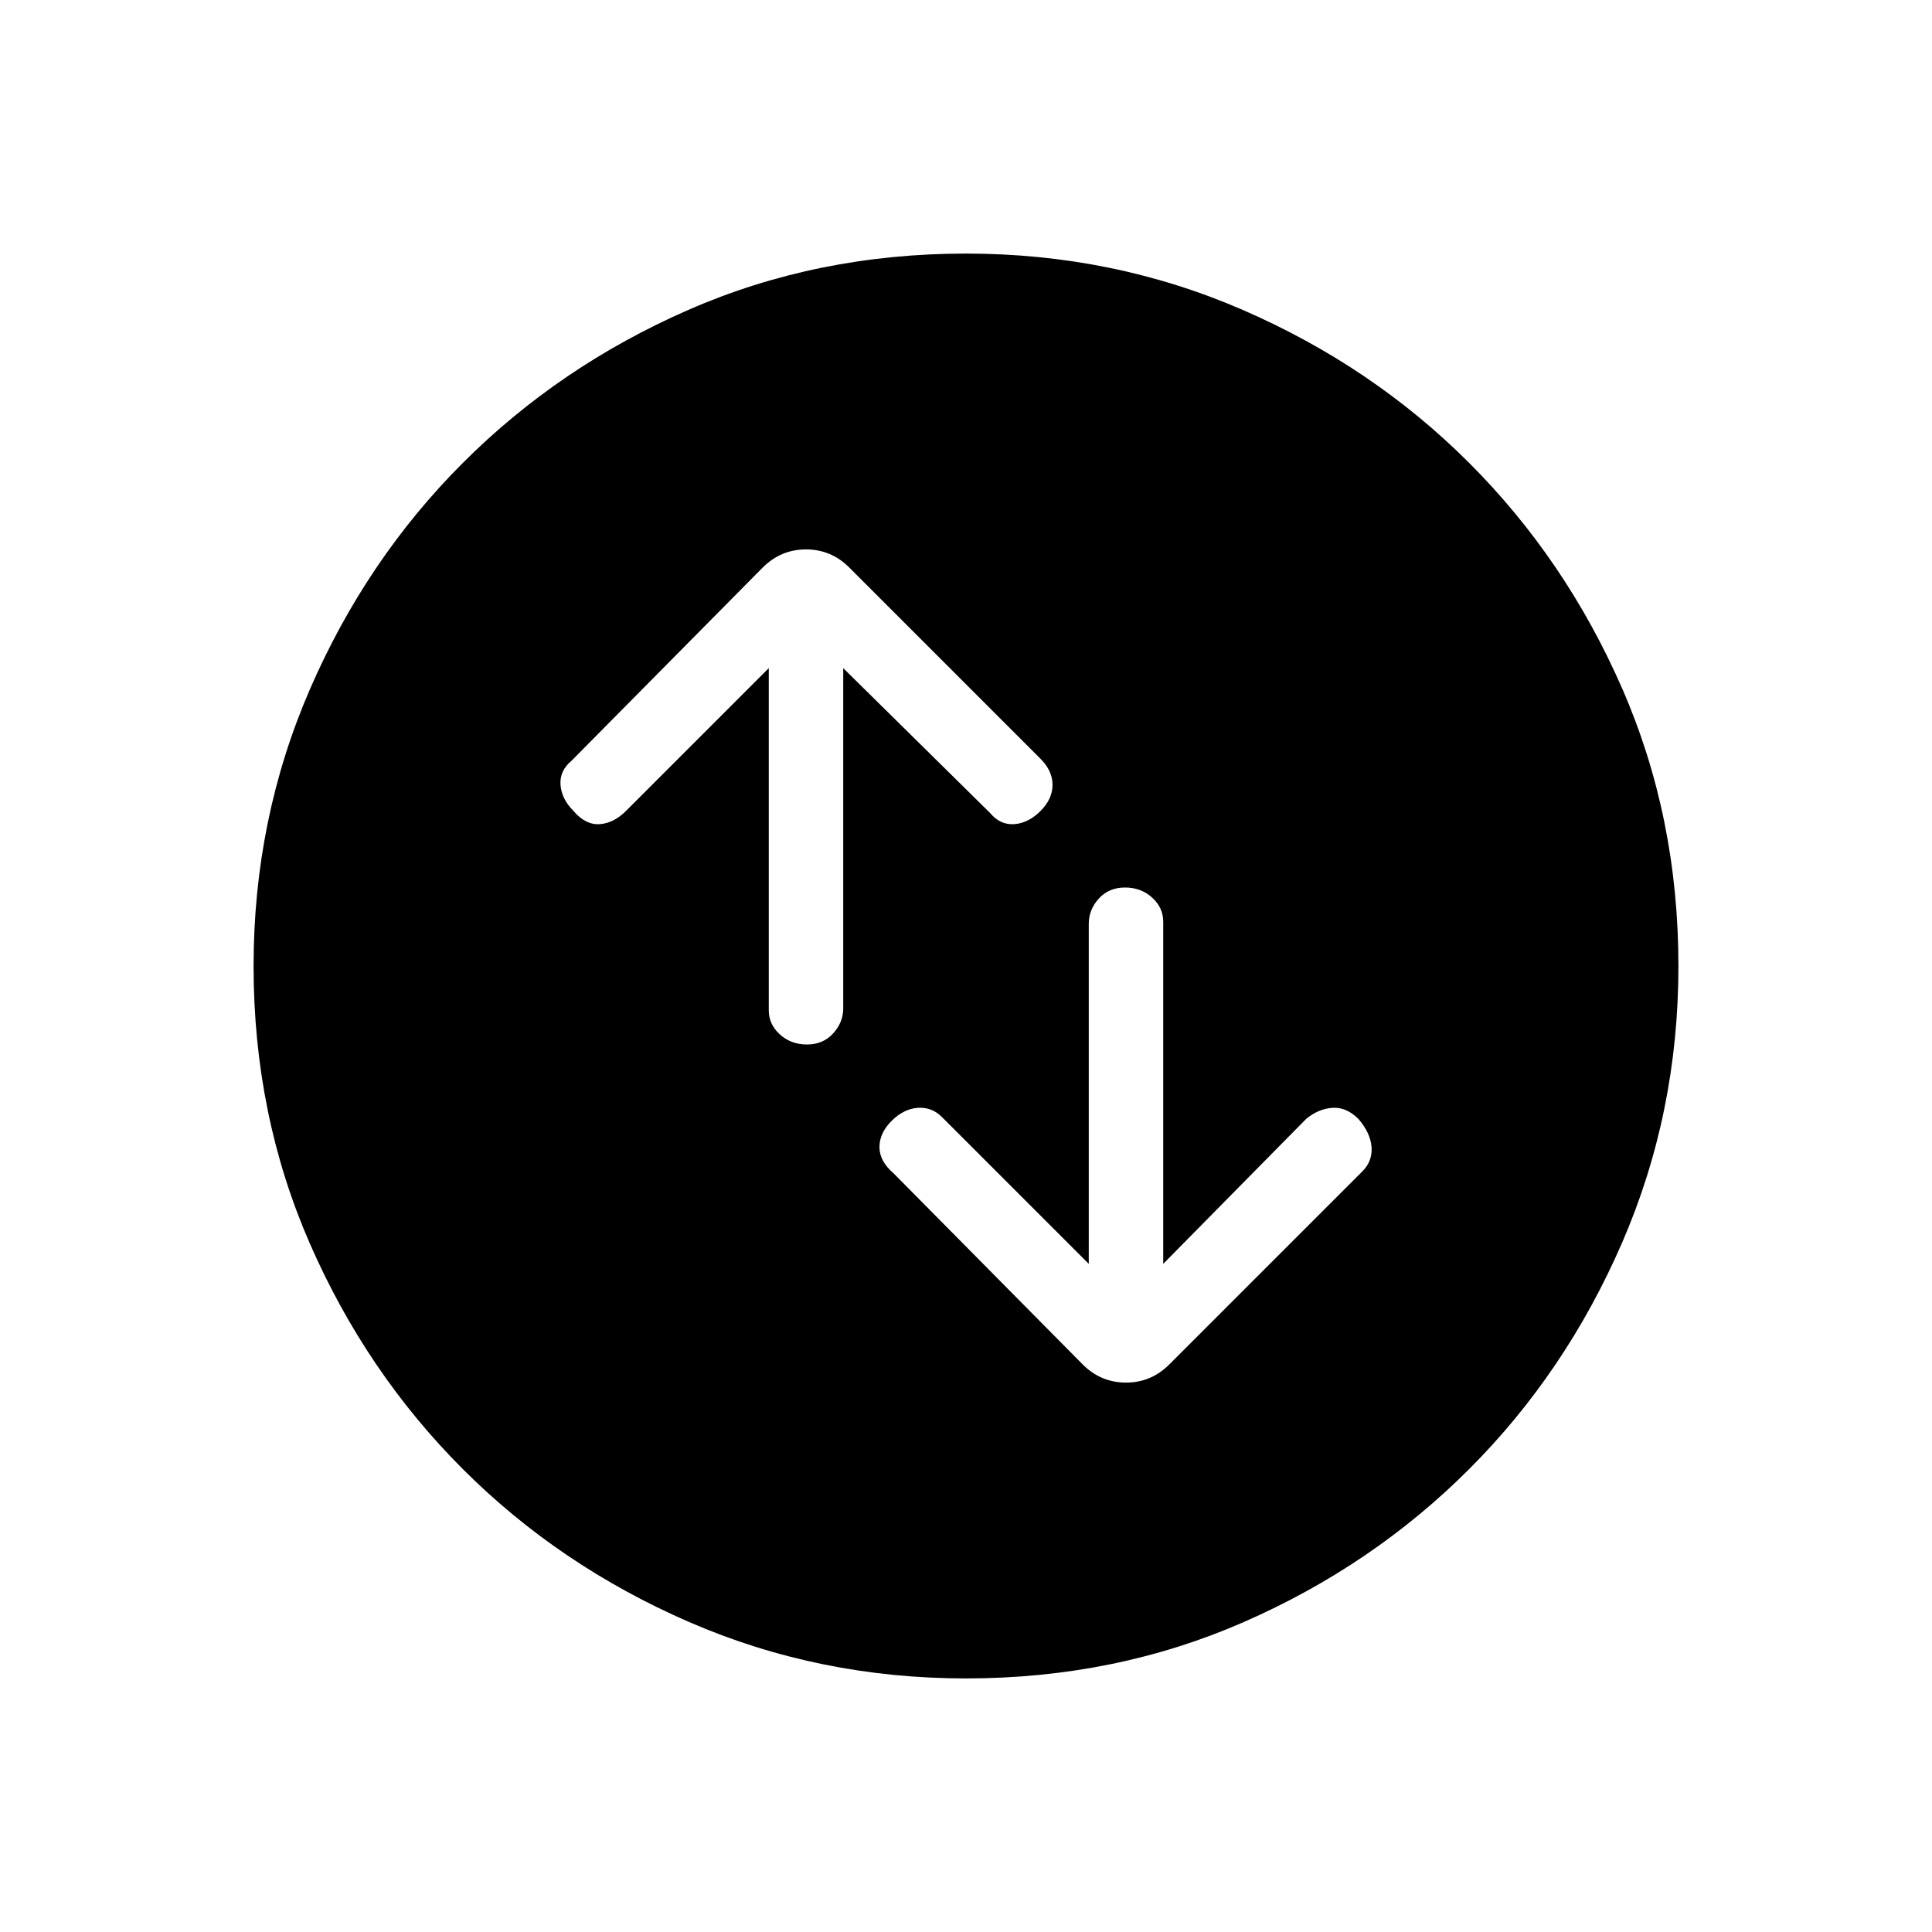 <svg xmlns="http://www.w3.org/2000/svg" height="24" width="24"><path d="M13.975 11.025Q13.775 11.025 13.65 11.162Q13.525 11.3 13.525 11.475V15.7L11.7 13.875Q11.575 13.75 11.4 13.762Q11.225 13.775 11.075 13.925Q10.925 14.075 10.925 14.25Q10.925 14.425 11.1 14.575L13.45 16.95Q13.675 17.175 13.988 17.175Q14.3 17.175 14.525 16.95L16.925 14.55Q17.05 14.425 17.038 14.25Q17.025 14.075 16.875 13.9Q16.725 13.75 16.55 13.762Q16.375 13.775 16.225 13.9L14.45 15.7V11.45Q14.45 11.275 14.312 11.15Q14.175 11.025 13.975 11.025ZM10.025 12.975Q10.225 12.975 10.35 12.837Q10.475 12.7 10.475 12.525V8.3L12.3 10.1Q12.425 10.25 12.6 10.238Q12.775 10.225 12.925 10.075Q13.075 9.925 13.075 9.75Q13.075 9.575 12.925 9.425L10.55 7.05Q10.325 6.825 10.013 6.825Q9.7 6.825 9.475 7.05L7.1 9.45Q6.95 9.575 6.963 9.75Q6.975 9.925 7.125 10.075Q7.275 10.25 7.45 10.238Q7.625 10.225 7.775 10.075L9.55 8.3V12.55Q9.55 12.725 9.688 12.85Q9.825 12.975 10.025 12.975ZM12 20.85Q10.175 20.85 8.562 20.15Q6.95 19.45 5.75 18.25Q4.55 17.05 3.85 15.45Q3.15 13.85 3.15 12Q3.15 10.175 3.85 8.562Q4.55 6.95 5.75 5.75Q6.95 4.55 8.55 3.85Q10.15 3.15 12 3.15Q13.825 3.15 15.438 3.85Q17.05 4.55 18.25 5.75Q19.45 6.95 20.15 8.55Q20.85 10.15 20.85 12Q20.85 13.825 20.15 15.438Q19.45 17.05 18.25 18.25Q17.05 19.45 15.45 20.15Q13.85 20.85 12 20.85Z"/></svg>